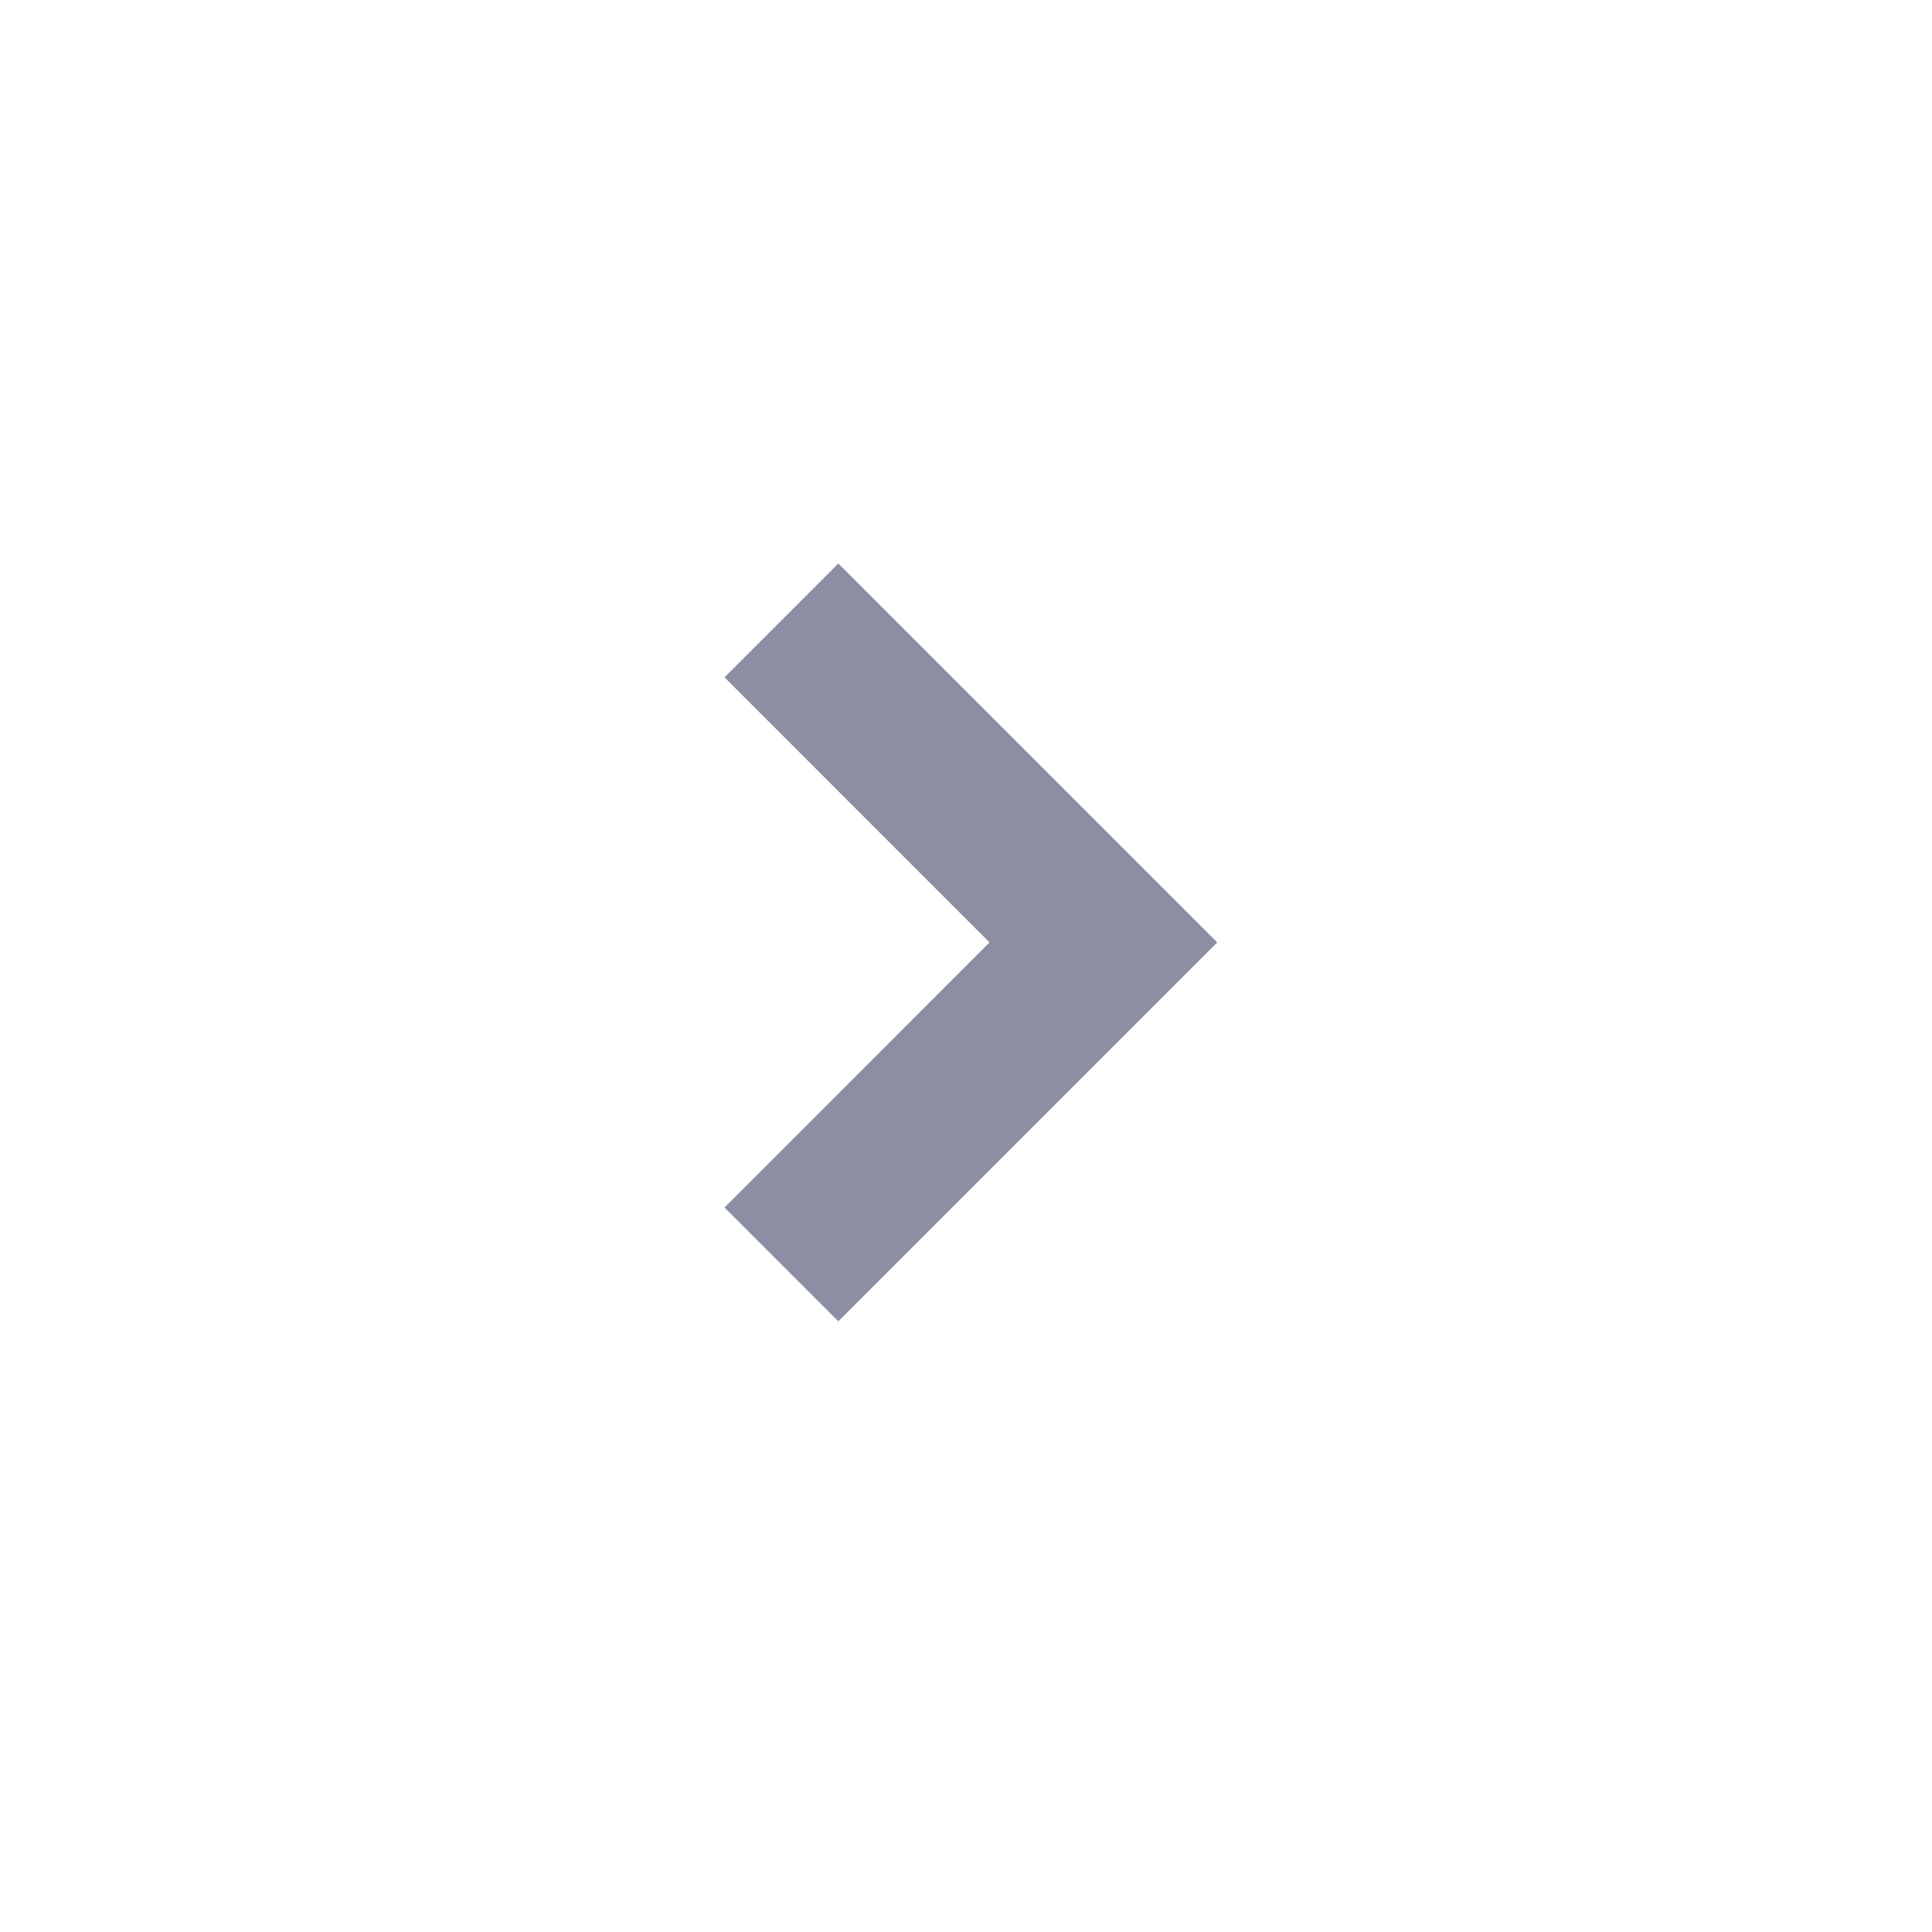 <svg width="24" height="24" viewBox="0 0 24 24" xmlns="http://www.w3.org/2000/svg">
    <g fill="none" fill-rule="evenodd">
        <rect width="24" height="24" rx="2" />
        <path fill="#8C8FA4" fill-rule="nonzero"
              d="M10.414 16.414 9 15l3.292-3.293L9 8.414 10.414 7l4.707 4.707z" />
    </g>
</svg>
